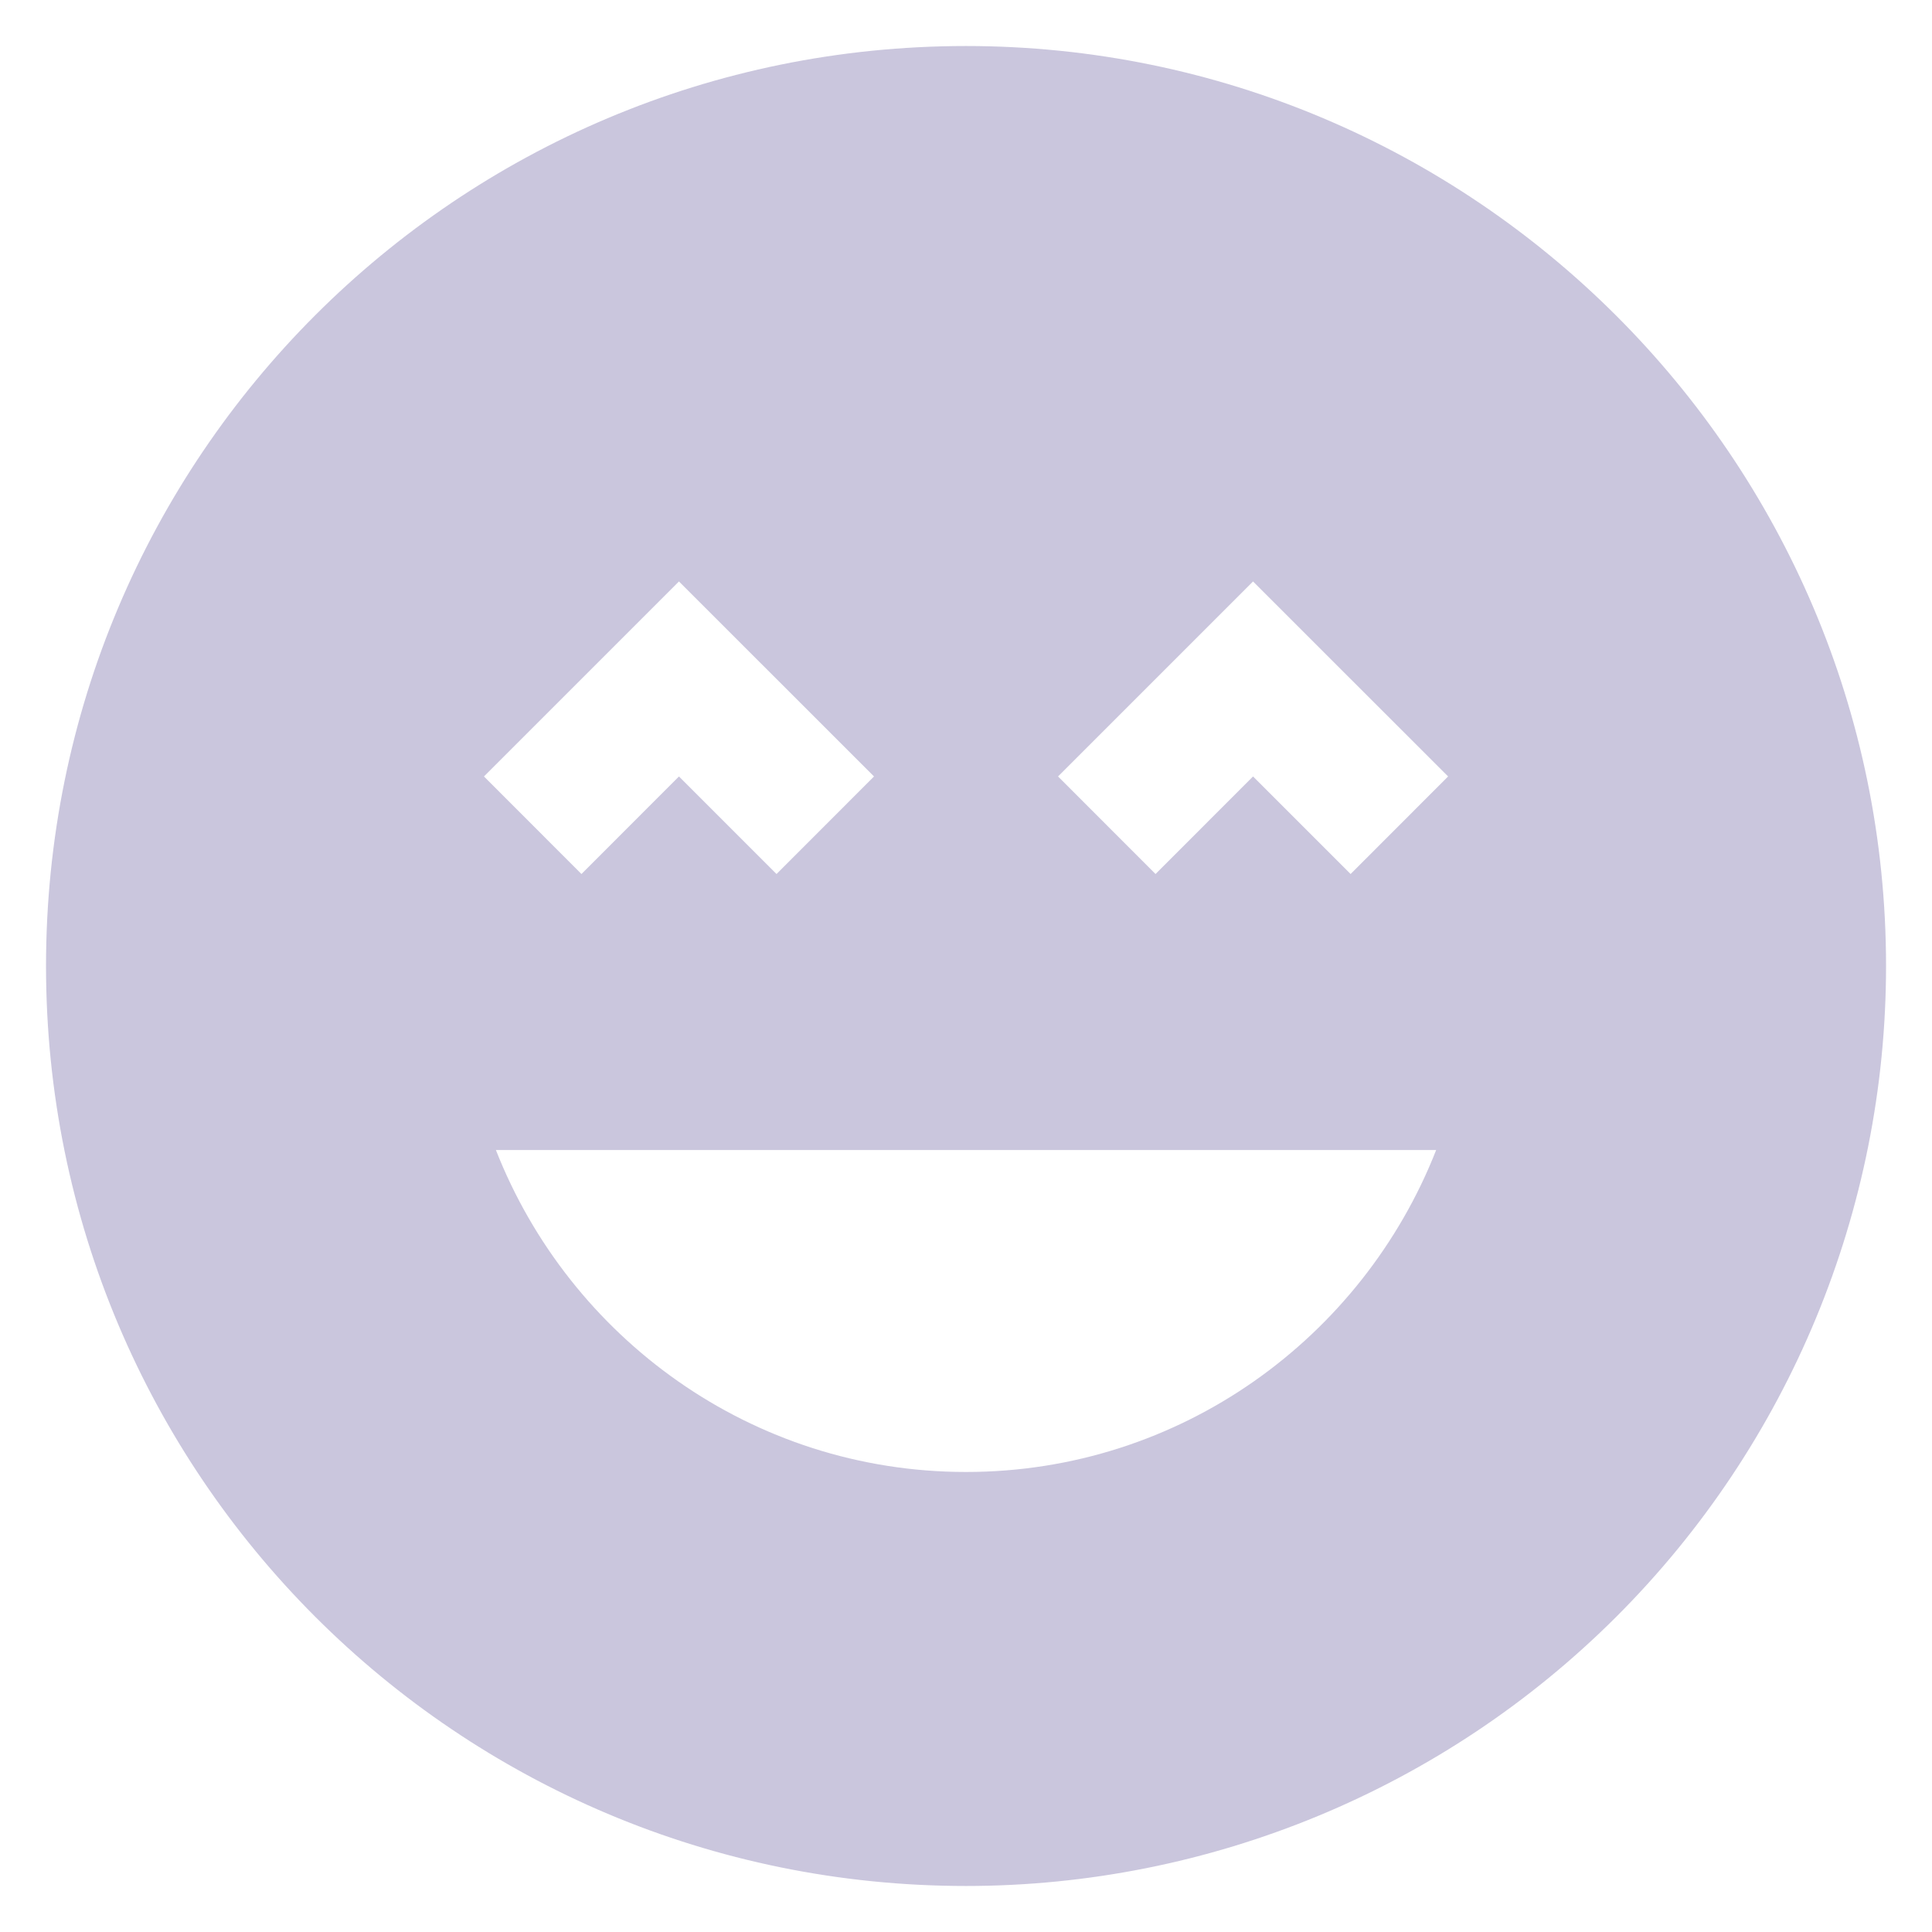 <svg width="28" height="28" viewBox="0 0 28 28" fill="none" xmlns="http://www.w3.org/2000/svg">
<path d="M14 0.667C6.627 0.667 0.667 6.627 0.667 14C0.667 21.373 6.627 27.333 14 27.333C17.537 27.333 20.928 25.928 23.428 23.428C25.929 20.928 27.334 17.536 27.334 14C27.334 6.627 21.334 0.667 14 0.667ZM9.84 8.427L12.667 11.253L11.254 12.667L9.84 11.253L8.427 12.667L7.014 11.253L9.84 8.427ZM14 21.333C10.894 21.333 8.254 19.387 7.187 16.667H20.814C19.747 19.387 17.107 21.333 14 21.333ZM19.574 12.667L18.16 11.253L16.747 12.667L15.334 11.253L18.16 8.427L20.987 11.253L19.574 12.667Z" fill="#4A3C8C" fill-opacity="0.29"/>
</svg>
